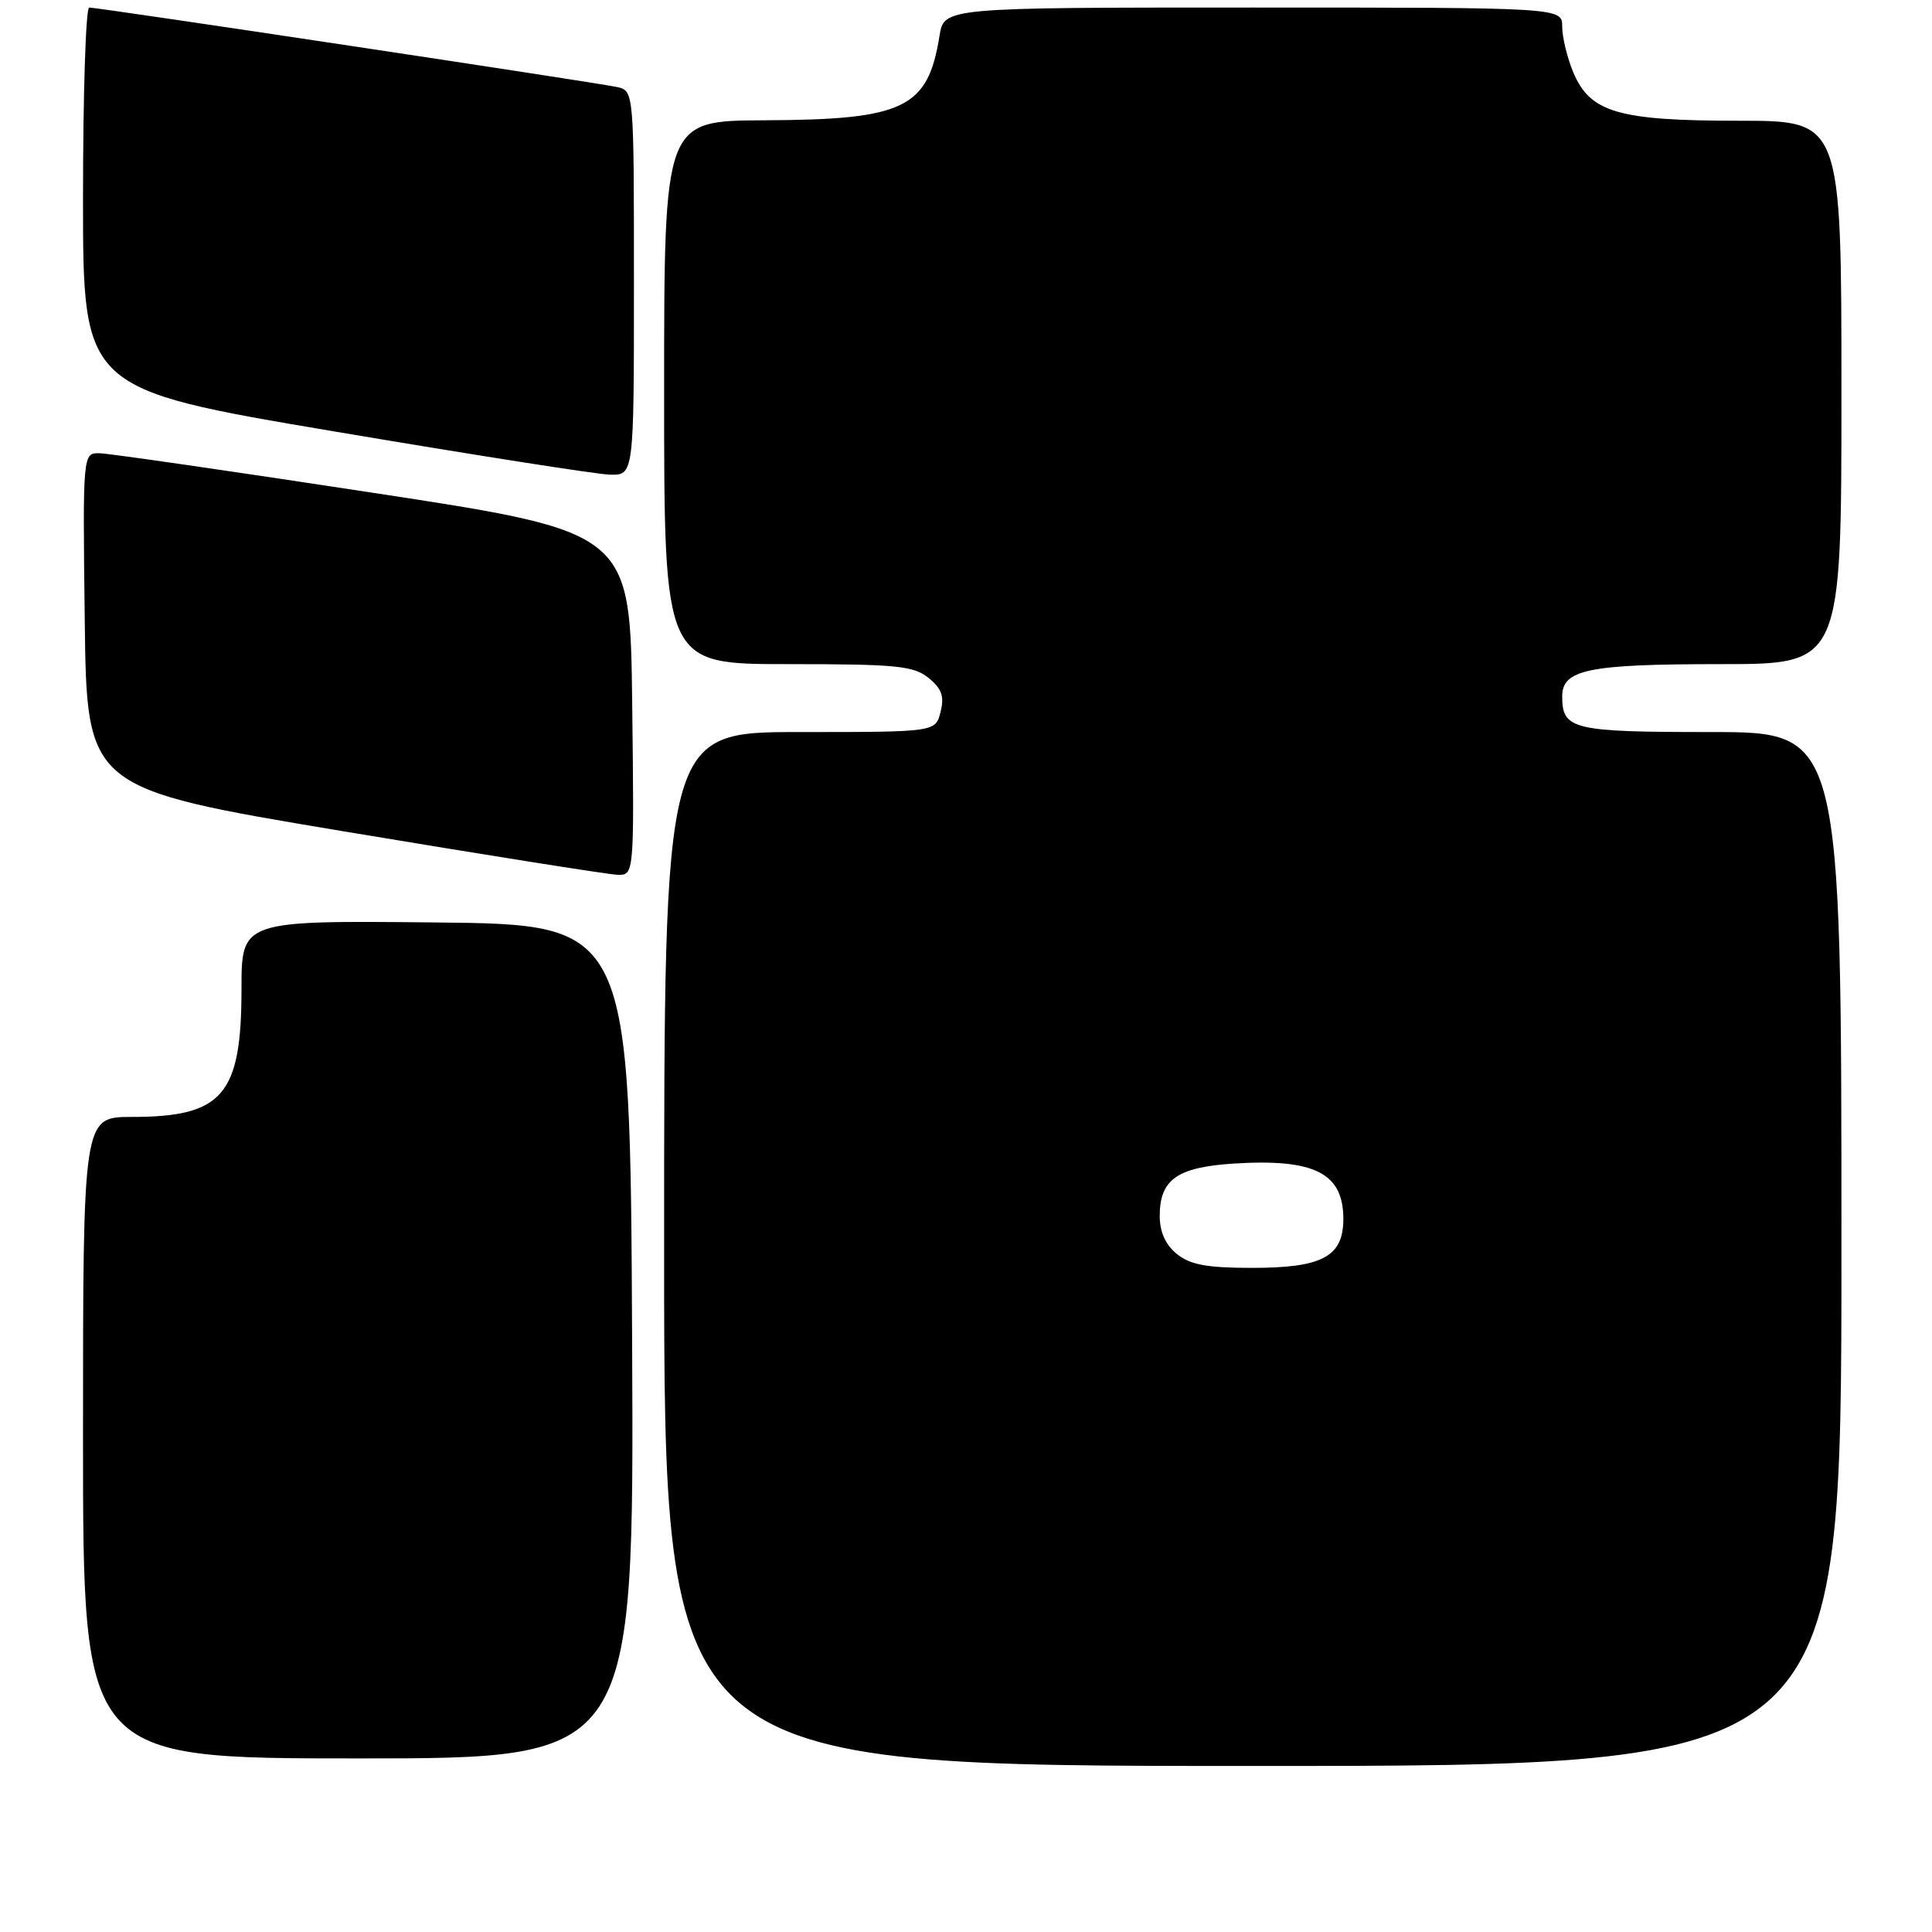 <?xml version="1.0" encoding="UTF-8" standalone="no"?>
<!DOCTYPE svg PUBLIC "-//W3C//DTD SVG 1.1//EN" "http://www.w3.org/Graphics/SVG/1.1/DTD/svg11.dtd" >
<svg xmlns="http://www.w3.org/2000/svg" xmlns:xlink="http://www.w3.org/1999/xlink" version="1.1" viewBox="0 0 256 256">
 <g >
 <path fill="currentColor"
d=" M 244.00 165.50 C 244.00 97.00 244.00 97.00 226.70 97.00 C 208.37 97.00 207.00 96.67 207.00 92.28 C 207.00 88.70 210.47 88.00 228.07 88.00 C 244.00 88.00 244.00 88.00 244.00 52.00 C 244.00 16.00 244.00 16.00 230.47 16.00 C 214.42 16.00 210.70 14.91 208.46 9.57 C 207.66 7.64 207.00 4.92 207.00 3.53 C 207.00 1.00 207.00 1.00 166.05 1.00 C 125.09 1.00 125.09 1.00 124.49 4.75 C 122.95 14.36 119.82 15.86 101.25 15.94 C 88.00 16.00 88.00 16.00 88.00 52.00 C 88.00 88.00 88.00 88.00 104.39 88.00 C 118.79 88.00 121.05 88.22 123.04 89.83 C 124.79 91.25 125.15 92.27 124.63 94.33 C 123.96 97.00 123.96 97.00 105.98 97.00 C 88.00 97.00 88.00 97.00 88.00 165.50 C 88.00 234.00 88.00 234.00 166.00 234.00 C 244.00 234.00 244.00 234.00 244.00 165.50 Z  M 83.76 177.75 C 83.50 122.50 83.50 122.50 57.75 122.23 C 32.00 121.97 32.00 121.97 32.00 131.03 C 32.00 145.11 29.52 148.00 17.45 148.00 C 11.00 148.00 11.00 148.00 11.00 190.50 C 11.00 233.00 11.00 233.00 47.51 233.00 C 84.02 233.00 84.02 233.00 83.76 177.75 Z  M 83.77 93.25 C 83.50 70.50 83.50 70.50 49.50 65.31 C 30.80 62.45 14.48 60.09 13.23 60.06 C 10.96 60.00 10.96 60.00 11.23 82.24 C 11.50 104.47 11.50 104.47 45.50 110.15 C 64.20 113.27 80.52 115.86 81.77 115.91 C 84.04 116.00 84.04 116.00 83.77 93.25 Z  M 84.00 37.52 C 84.00 12.04 84.00 12.04 81.75 11.53 C 79.19 10.96 13.08 1.00 11.82 1.00 C 11.37 1.00 11.00 12.37 11.00 26.27 C 11.00 51.55 11.00 51.55 44.25 57.16 C 62.54 60.25 78.96 62.83 80.75 62.89 C 84.00 63.00 84.00 63.00 84.00 37.52 Z  M 155.94 166.16 C 154.43 164.93 153.67 163.24 153.67 161.11 C 153.67 156.30 155.98 154.66 163.46 154.18 C 174.17 153.50 178.00 155.43 178.00 161.51 C 178.00 166.52 175.23 168.00 165.89 168.00 C 159.93 168.00 157.71 167.59 155.94 166.16 Z "/>
</g>
</svg>